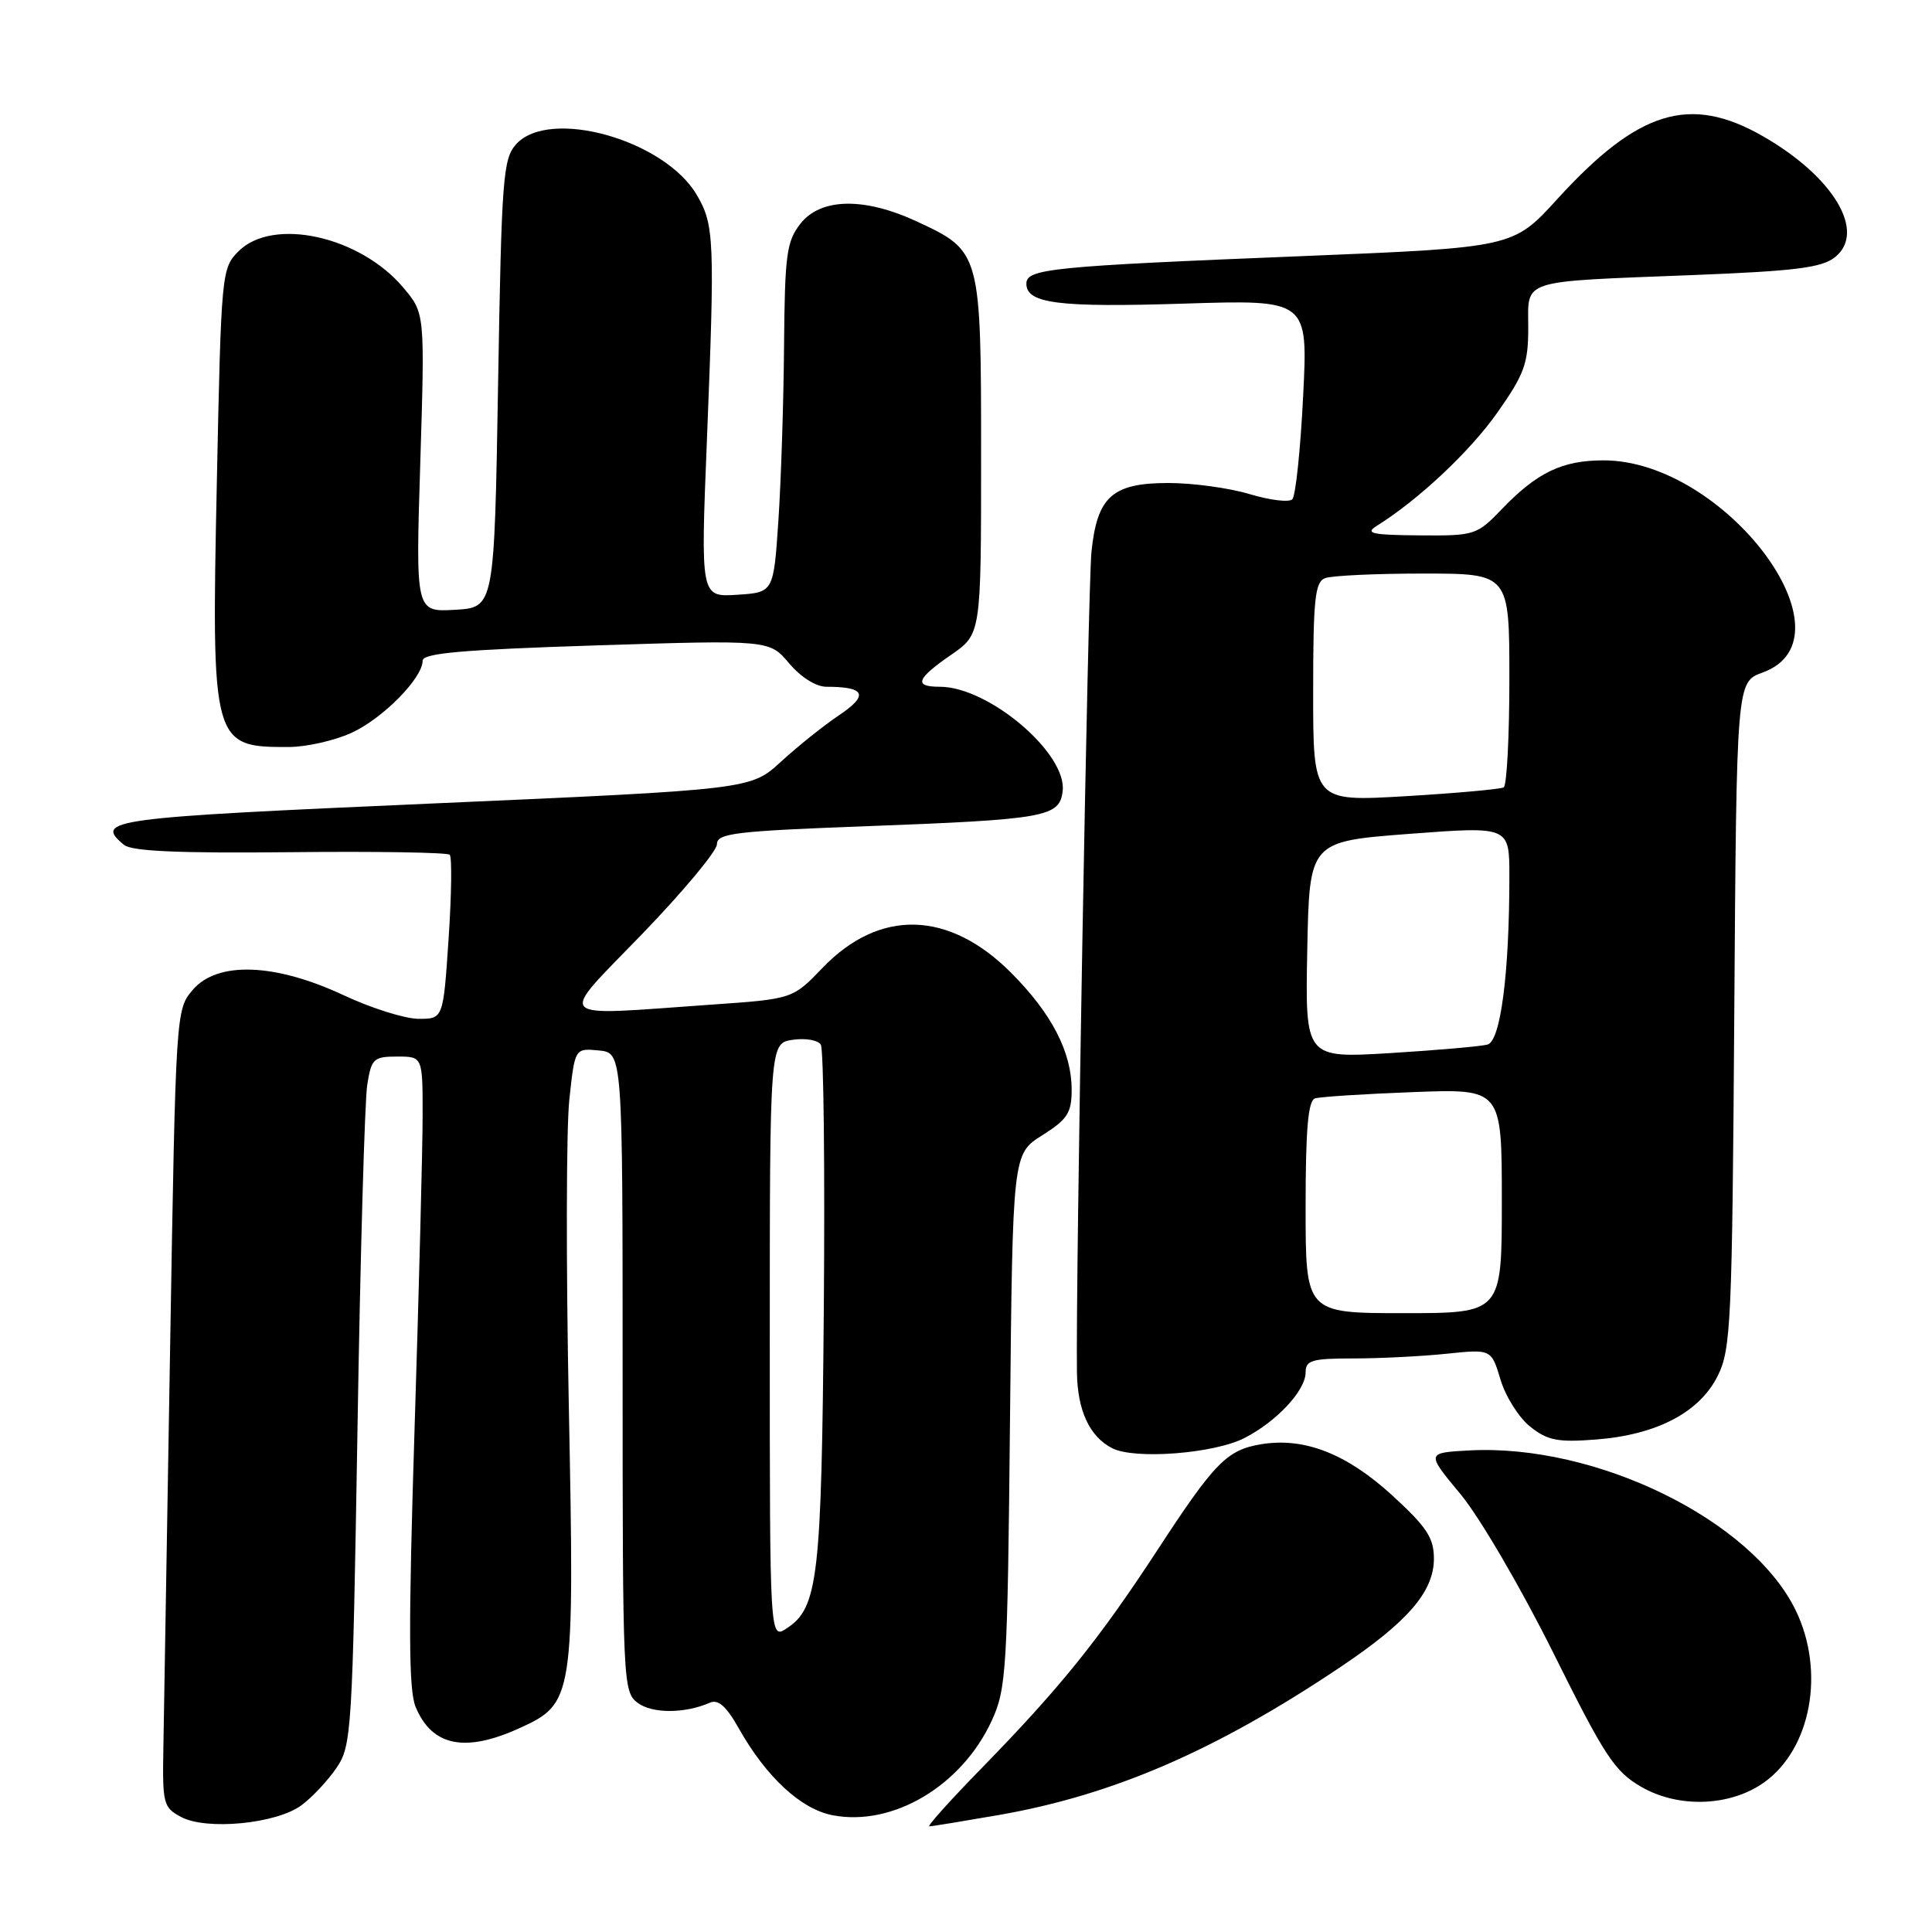 <?xml version="1.0" encoding="UTF-8" standalone="no"?>
<!DOCTYPE svg PUBLIC "-//W3C//DTD SVG 1.1//EN" "http://www.w3.org/Graphics/SVG/1.1/DTD/svg11.dtd" >
<svg xmlns="http://www.w3.org/2000/svg" xmlns:xlink="http://www.w3.org/1999/xlink" version="1.1" viewBox="0 0 256 256">
 <g >
 <path fill="currentColor"
d=" M 39.94 239.21 C 41.35 238.17 43.44 235.94 44.59 234.25 C 46.59 231.31 46.70 229.53 47.37 189.35 C 47.74 166.33 48.33 145.82 48.66 143.75 C 49.21 140.28 49.50 140.00 52.63 140.00 C 56.00 140.00 56.00 140.00 56.00 147.75 C 56.00 152.01 55.52 170.75 54.93 189.38 C 54.11 215.56 54.14 223.92 55.07 226.17 C 57.23 231.37 61.59 232.28 68.79 229.01 C 76.05 225.71 76.13 225.17 75.37 186.25 C 75.00 167.69 75.03 149.44 75.44 145.69 C 76.17 138.89 76.17 138.89 79.34 139.19 C 82.50 139.50 82.50 139.50 82.50 181.82 C 82.50 222.99 82.55 224.19 84.50 225.64 C 86.43 227.08 90.76 227.07 94.05 225.62 C 95.16 225.13 96.23 226.07 97.86 228.96 C 101.52 235.47 106.14 239.75 110.38 240.54 C 118.35 242.04 127.44 236.61 131.41 228.00 C 133.35 223.77 133.50 221.39 133.83 188.21 C 134.18 152.91 134.18 152.91 138.09 150.44 C 141.45 148.32 142.00 147.47 142.00 144.39 C 142.00 139.41 139.36 134.30 134.00 128.92 C 125.75 120.63 116.55 120.38 109.00 128.24 C 105.03 132.37 105.03 132.37 94.26 133.12 C 72.92 134.61 73.77 135.48 85.10 123.75 C 90.54 118.11 95.00 112.76 95.00 111.86 C 95.00 110.42 97.38 110.13 114.47 109.49 C 138.63 108.58 140.40 108.27 140.81 104.81 C 141.39 99.82 131.01 91.00 124.54 91.00 C 121.04 91.00 121.40 89.96 126.04 86.76 C 130.00 84.02 130.00 84.02 130.00 60.47 C 130.00 33.44 129.96 33.29 121.54 29.37 C 114.54 26.11 108.77 26.21 106.07 29.63 C 104.22 31.99 103.99 33.72 103.89 45.88 C 103.83 53.37 103.49 63.77 103.14 69.00 C 102.50 78.50 102.50 78.50 97.67 78.81 C 92.83 79.12 92.83 79.12 93.67 58.31 C 94.73 31.75 94.65 29.80 92.34 25.85 C 88.07 18.53 72.81 14.24 68.40 19.10 C 66.65 21.04 66.46 23.50 66.00 50.85 C 65.50 80.50 65.50 80.50 60.29 80.80 C 55.07 81.10 55.07 81.10 55.69 61.30 C 56.30 41.50 56.30 41.50 53.44 38.11 C 47.69 31.28 36.17 28.74 31.61 33.29 C 29.36 35.55 29.31 36.09 28.73 63.98 C 28.01 98.62 28.12 99.03 38.33 98.98 C 40.62 98.97 44.32 98.13 46.54 97.12 C 50.69 95.24 56.00 89.86 56.00 87.55 C 56.00 86.55 61.20 86.09 78.98 85.52 C 101.95 84.79 101.95 84.79 104.57 87.90 C 106.11 89.73 108.13 91.00 109.51 91.00 C 114.64 91.00 115.15 92.09 111.24 94.73 C 109.18 96.11 105.69 98.90 103.48 100.93 C 99.47 104.61 99.47 104.61 57.23 106.47 C 14.38 108.35 12.42 108.61 16.43 111.95 C 17.46 112.80 23.72 113.07 38.45 112.92 C 49.77 112.80 59.28 112.95 59.59 113.26 C 59.90 113.56 59.83 118.58 59.44 124.41 C 58.73 135.00 58.73 135.00 55.48 135.00 C 53.69 135.00 49.22 133.60 45.55 131.88 C 36.45 127.62 28.83 127.34 25.56 131.14 C 23.30 133.77 23.29 133.93 22.54 178.64 C 22.13 203.31 21.73 227.08 21.65 231.47 C 21.51 239.01 21.63 239.50 24.00 240.76 C 27.38 242.56 36.63 241.66 39.94 239.21 Z  M 132.34 240.50 C 147.49 237.86 161.15 231.94 177.60 220.90 C 186.55 214.90 190.00 210.90 190.00 206.52 C 190.00 203.77 189.05 202.33 184.45 198.12 C 178.42 192.62 172.85 190.44 167.16 191.36 C 162.58 192.11 160.97 193.74 153.32 205.46 C 145.64 217.21 140.48 223.62 130.11 234.25 C 125.95 238.51 122.81 242.00 123.14 242.00 C 123.47 242.00 127.61 241.32 132.34 240.50 Z  M 233.75 236.18 C 239.98 231.74 241.87 221.50 237.95 213.40 C 232.15 201.41 211.50 191.29 194.69 192.19 C 188.97 192.50 188.97 192.50 193.54 198.00 C 196.07 201.05 201.54 210.41 205.81 218.99 C 212.65 232.76 213.94 234.73 217.50 236.78 C 222.43 239.62 229.27 239.37 233.75 236.18 Z  M 164.93 190.53 C 169.20 188.33 173.00 184.24 173.00 181.85 C 173.00 180.24 173.83 180.00 179.35 180.00 C 182.85 180.00 188.38 179.72 191.66 179.38 C 197.61 178.76 197.61 178.76 198.83 182.82 C 199.50 185.06 201.27 187.86 202.77 189.05 C 205.08 190.88 206.42 191.14 211.53 190.74 C 219.55 190.11 225.21 187.14 227.61 182.30 C 229.36 178.78 229.52 175.27 229.80 134.43 C 230.10 90.37 230.10 90.37 233.54 89.12 C 246.21 84.54 228.58 61.00 212.48 61.00 C 207.02 61.00 203.69 62.59 199.05 67.41 C 195.68 70.92 195.44 71.00 188.05 70.94 C 181.79 70.89 180.83 70.68 182.41 69.69 C 187.96 66.23 194.76 59.84 198.40 54.68 C 201.98 49.60 202.50 48.17 202.50 43.45 C 202.50 36.92 201.10 37.36 224.27 36.45 C 237.98 35.91 241.43 35.47 243.17 34.06 C 247.32 30.71 242.94 23.40 233.58 18.04 C 223.91 12.51 217.07 14.61 206.34 26.39 C 200.50 32.80 200.50 32.80 172.50 33.94 C 139.27 35.28 136.00 35.61 136.00 37.59 C 136.00 40.22 140.27 40.76 156.91 40.23 C 173.32 39.71 173.32 39.71 172.67 52.54 C 172.32 59.60 171.67 65.73 171.24 66.16 C 170.81 66.59 168.26 66.28 165.57 65.47 C 162.88 64.66 158.05 64.00 154.84 64.00 C 147.37 64.00 145.37 65.80 144.62 73.17 C 144.16 77.78 142.52 169.81 142.70 181.84 C 142.77 186.91 144.37 190.35 147.36 191.89 C 150.35 193.43 160.92 192.61 164.93 190.53 Z  M 102.00 177.74 C 102.00 138.23 102.00 138.23 105.04 137.78 C 106.72 137.53 108.39 137.82 108.76 138.42 C 109.14 139.01 109.31 154.74 109.16 173.36 C 108.86 209.11 108.41 213.03 104.25 215.76 C 102.00 217.24 102.00 217.24 102.00 177.74 Z  M 173.00 159.97 C 173.00 149.62 173.33 145.83 174.25 145.54 C 174.94 145.33 180.79 144.95 187.25 144.71 C 199.00 144.26 199.00 144.26 199.00 159.13 C 199.00 174.00 199.00 174.00 186.00 174.00 C 173.00 174.00 173.00 174.00 173.00 159.97 Z  M 173.22 125.86 C 173.50 111.50 173.50 111.50 186.75 110.49 C 200.00 109.49 200.00 109.49 200.00 116.09 C 200.00 128.98 198.84 137.92 197.11 138.41 C 196.22 138.65 190.42 139.16 184.22 139.54 C 172.94 140.22 172.94 140.22 173.22 125.86 Z  M 174.00 91.72 C 174.00 79.41 174.24 77.12 175.58 76.61 C 176.45 76.27 182.30 76.00 188.58 76.00 C 200.00 76.00 200.00 76.00 200.00 89.94 C 200.00 97.61 199.66 104.08 199.25 104.33 C 198.84 104.57 192.99 105.10 186.25 105.50 C 174.00 106.22 174.00 106.22 174.00 91.72 Z "/>
</g>
</svg>